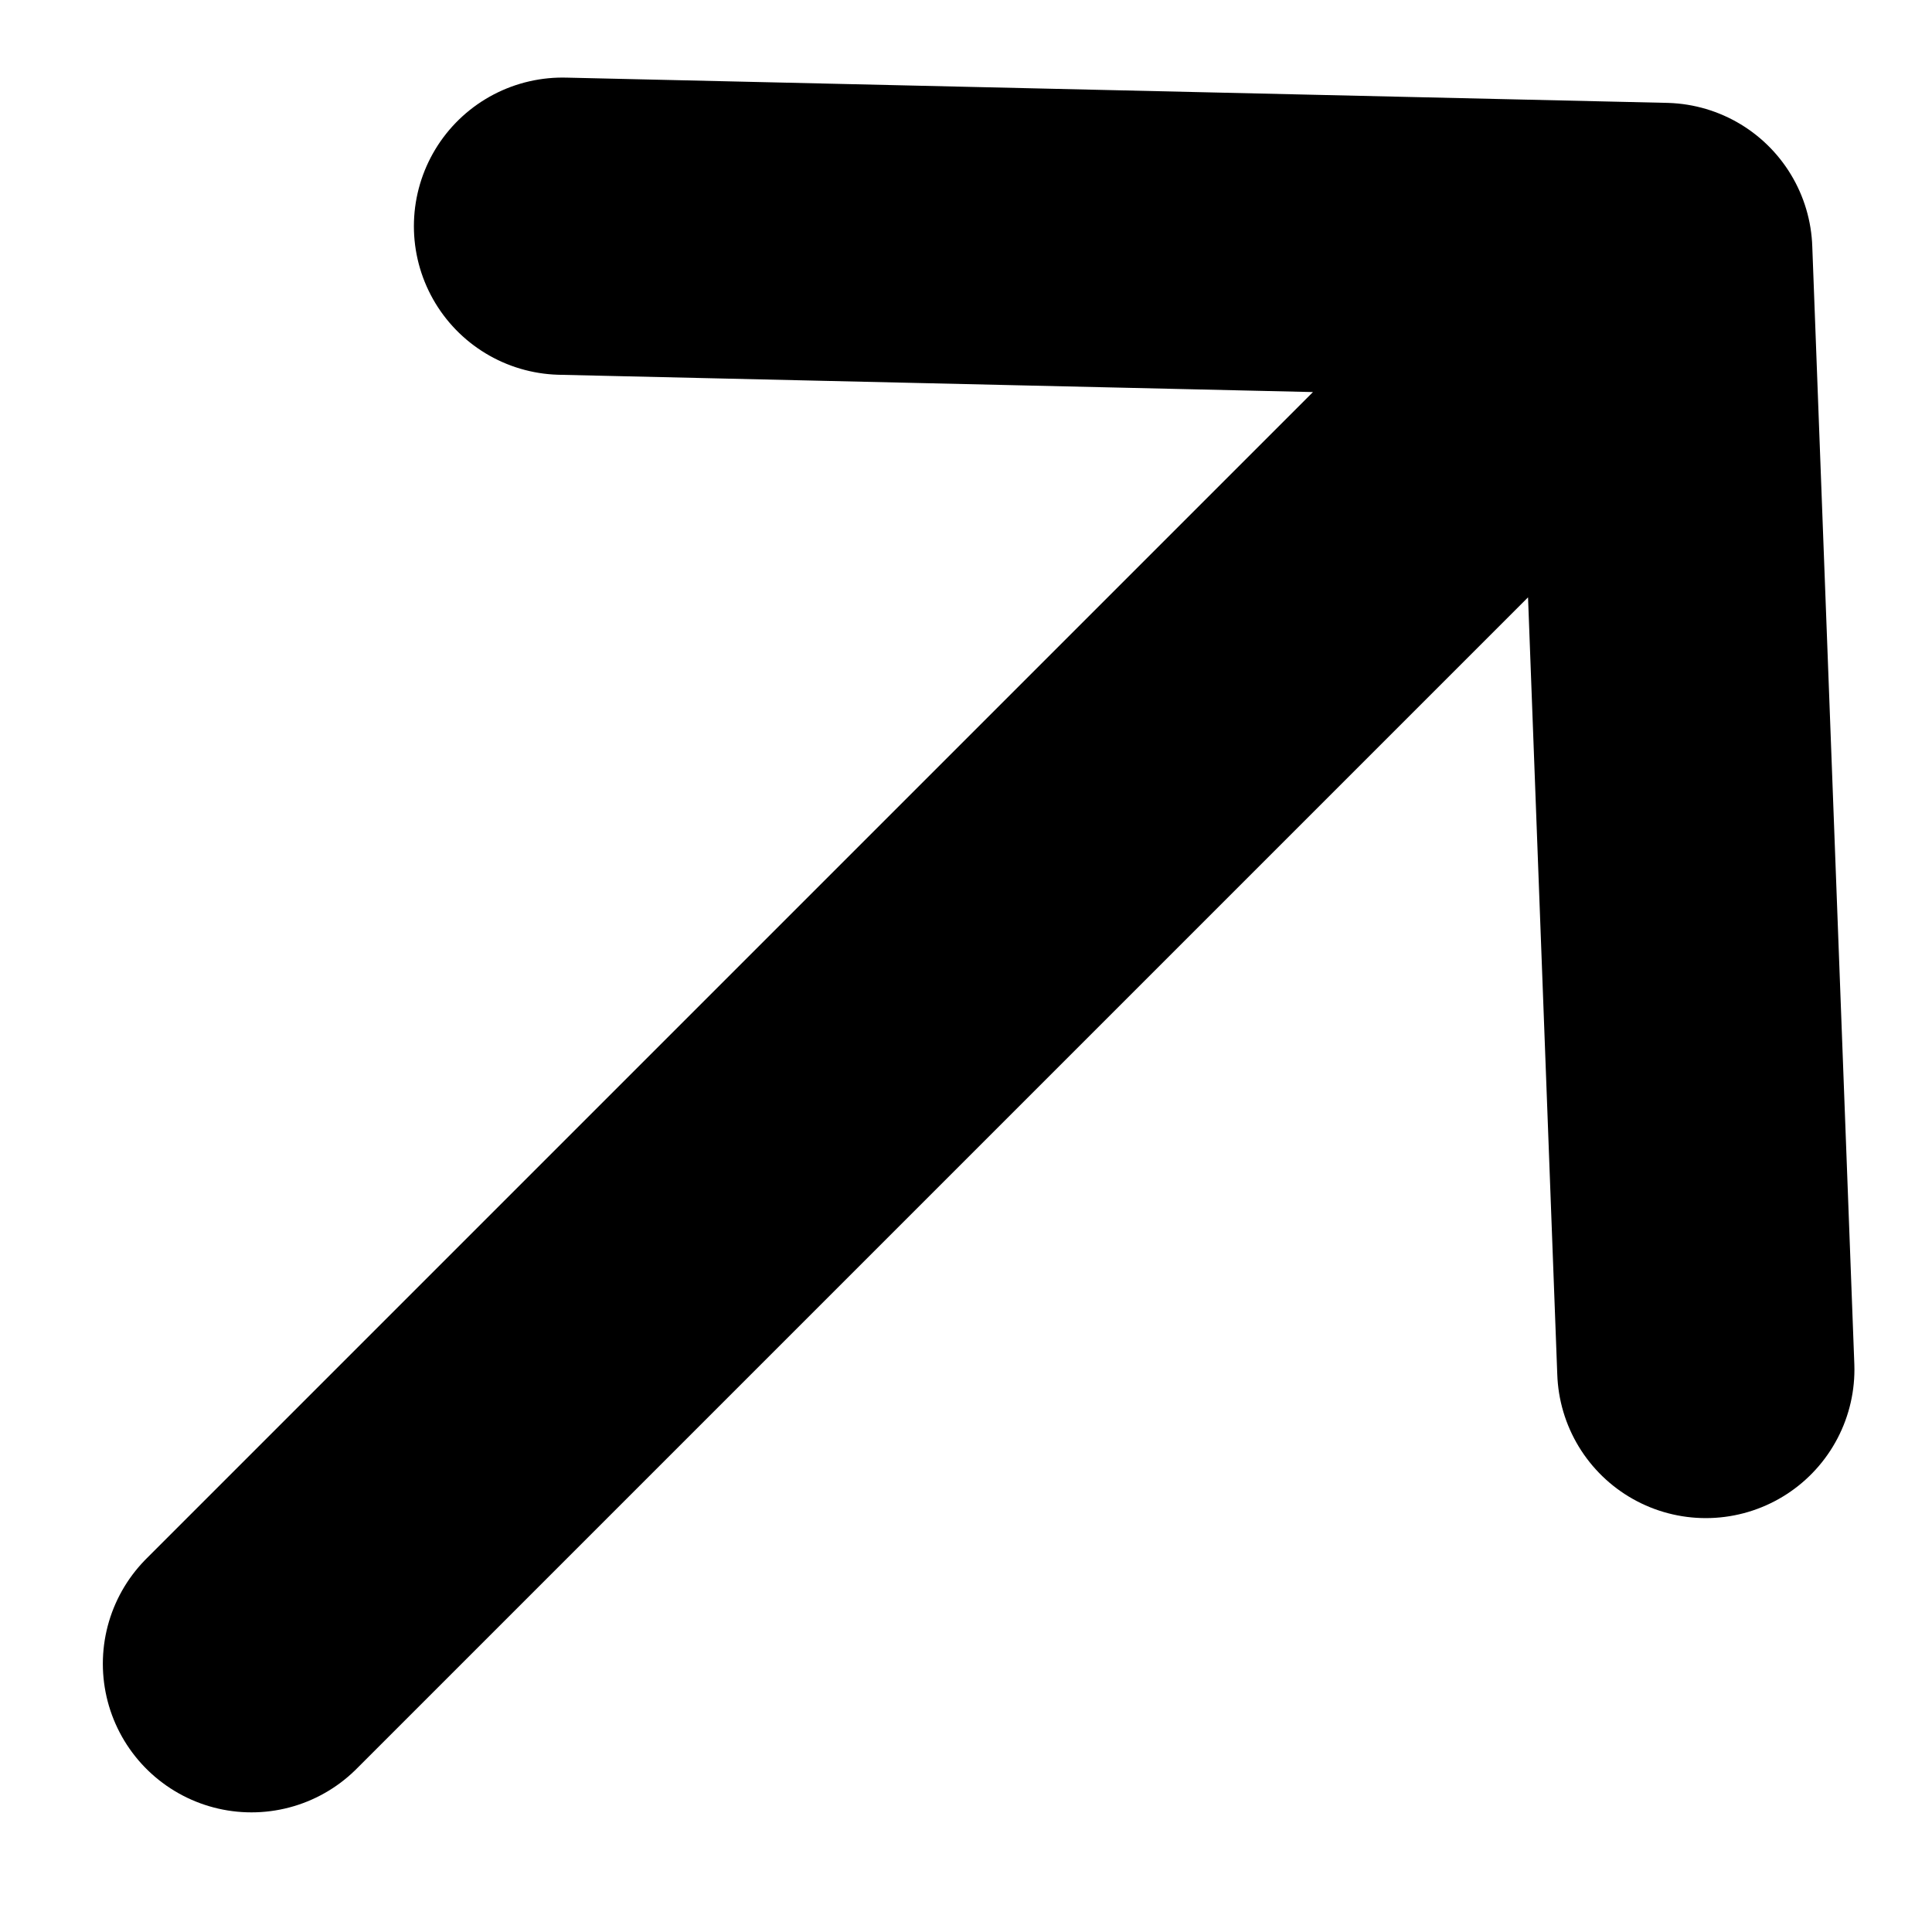<svg width="13" height="13" viewBox="0 0 13 13" fill="none" xmlns="http://www.w3.org/2000/svg">
<path d="M3.785 1.522L11.195 1.692M11.195 1.692L11.478 9.215M11.195 1.692L1.692 11.195" stroke="currentColor" stroke-width="2" stroke-linecap="round"/>
</svg>
